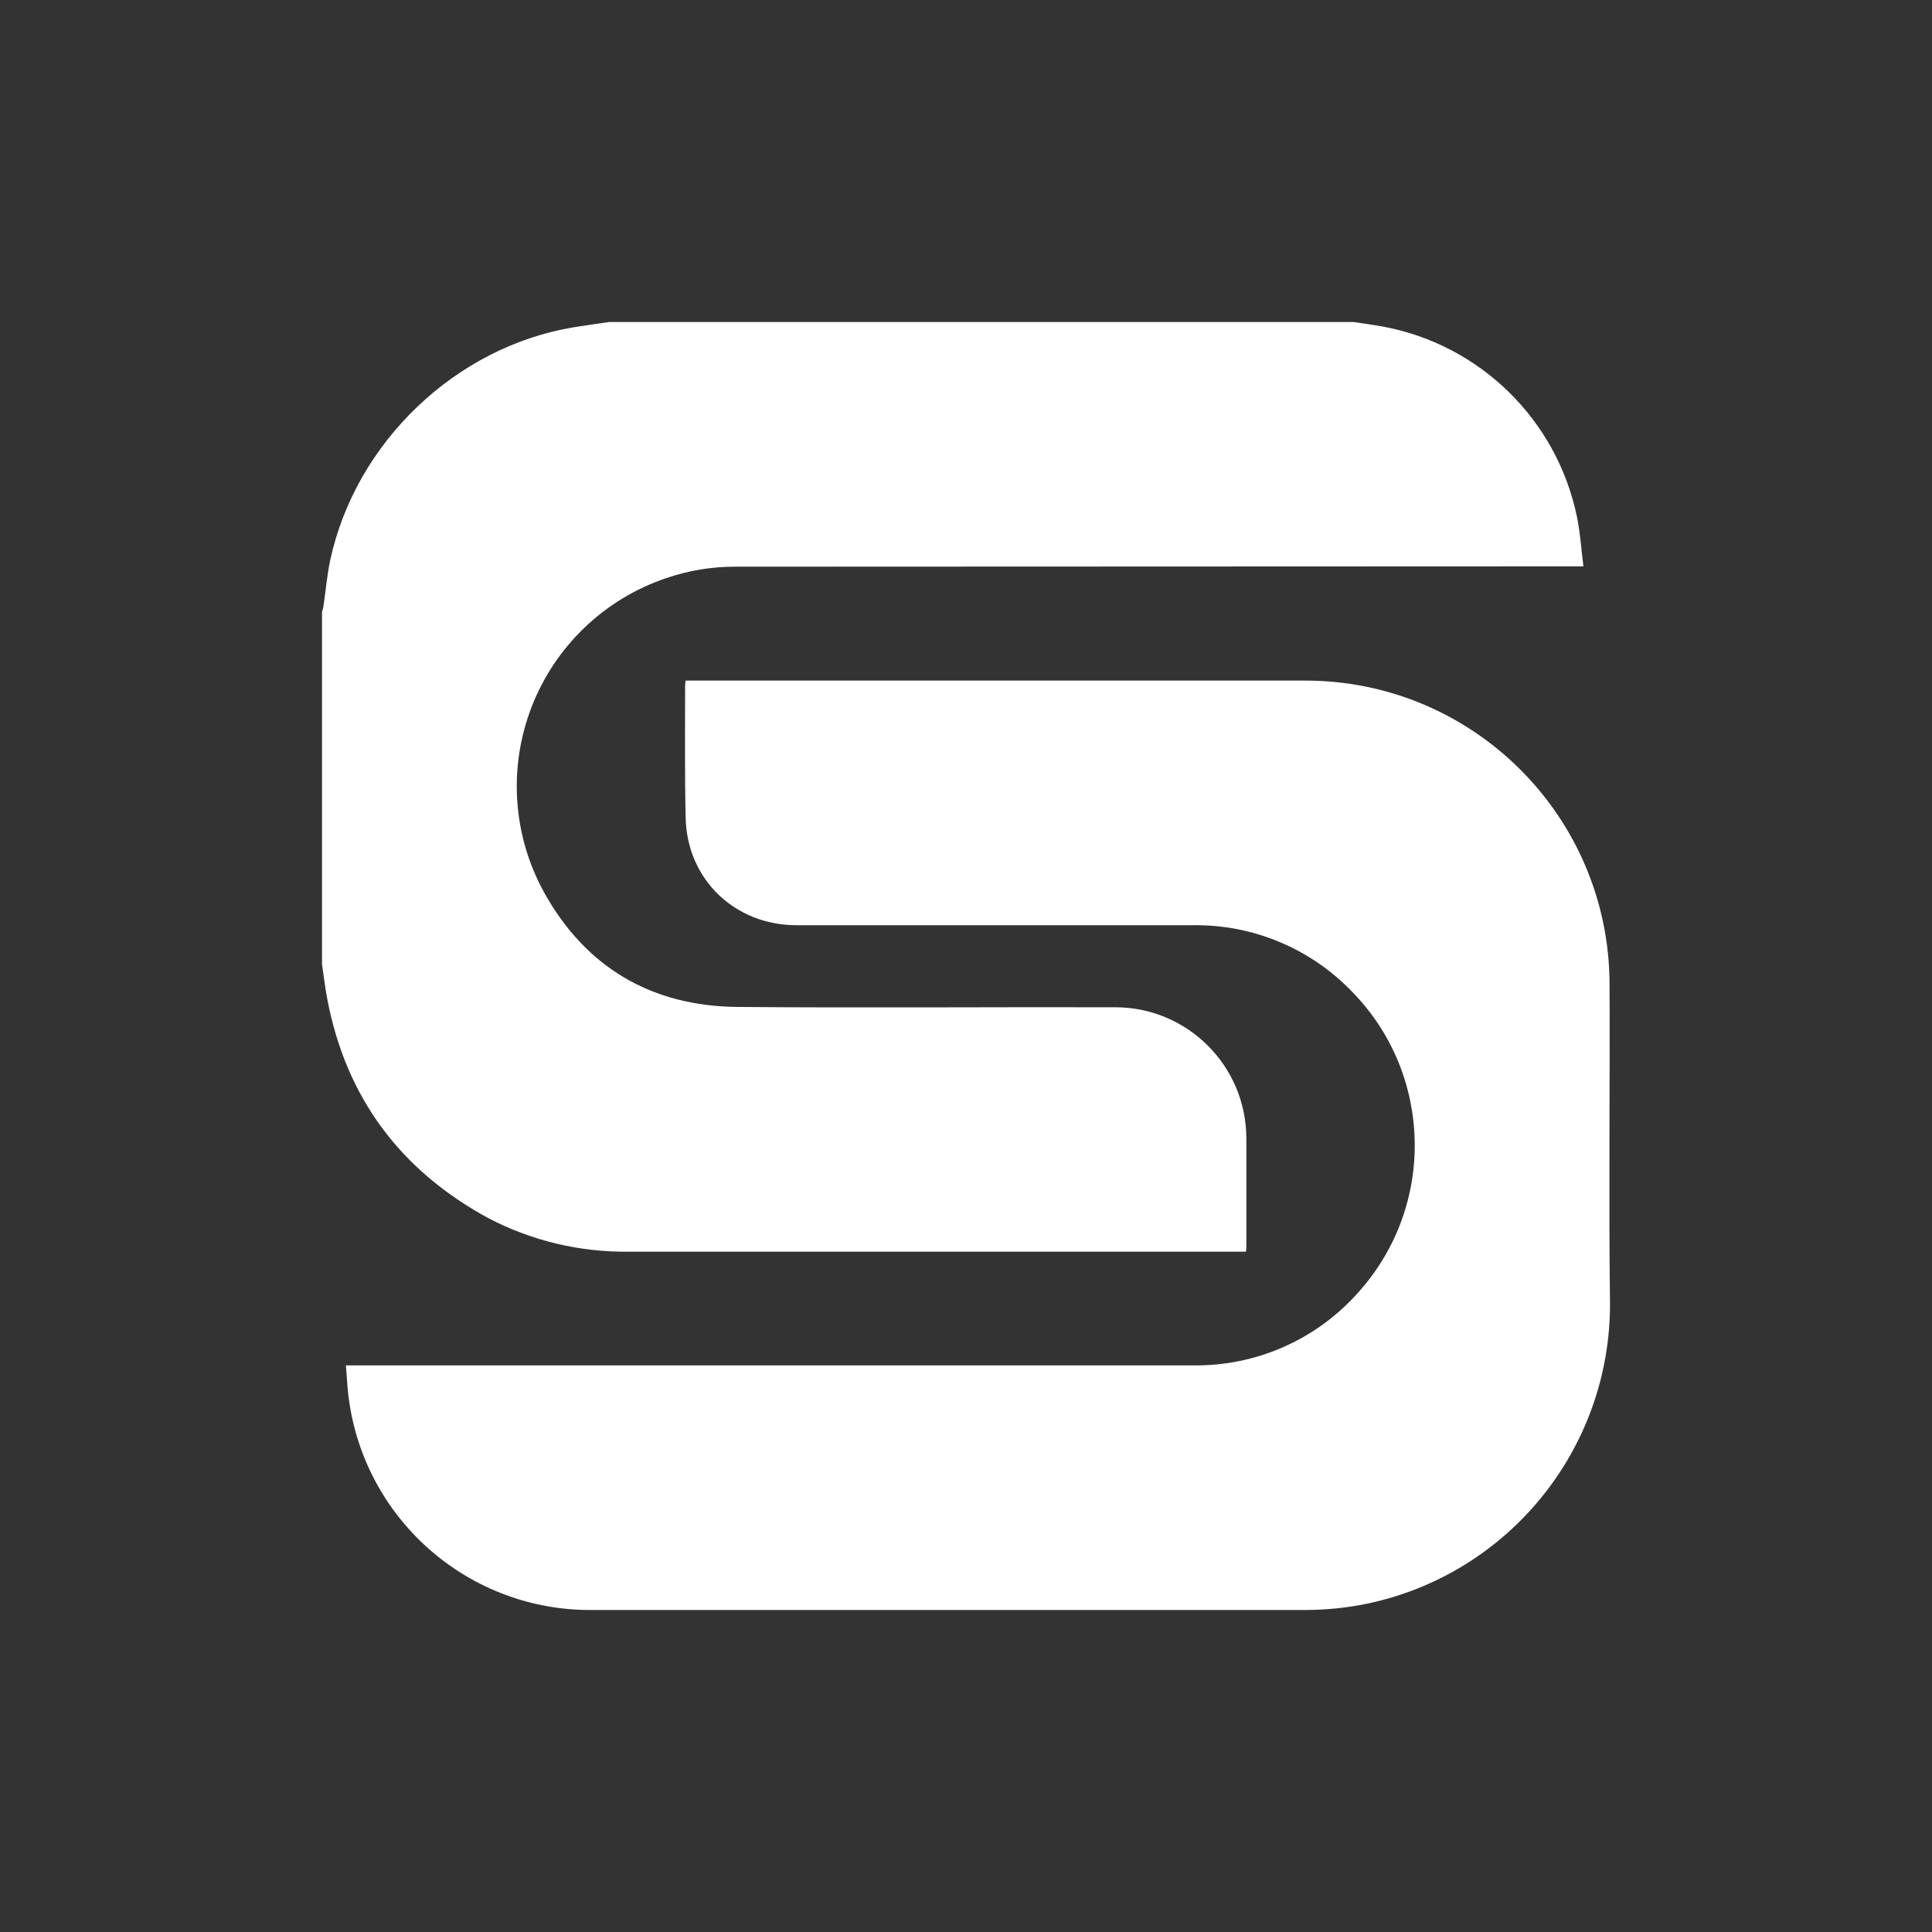 <svg width="48" height="48" viewBox="0 0 48 48" fill="none" xmlns="http://www.w3.org/2000/svg">
<rect x="0" y="0" width="48" height="48" fill="#333333" stroke="none"/>
<path d="M15.138 8H33.622C33.861 8.036 34.102 8.067 34.339 8.11C36.764 8.553 38.677 10.422 39.178 12.836C39.261 13.235 39.285 13.645 39.34 14.071H39.112L18.284 14.079C17.694 14.076 17.108 14.172 16.55 14.364C15.017 14.882 13.793 16.054 13.208 17.563C12.623 19.072 12.738 20.763 13.522 22.179C14.558 24.042 16.196 24.999 18.325 25.017C21.454 25.044 24.579 25.017 27.714 25.025C29.506 25.03 30.957 26.48 30.965 28.272C30.965 29.151 30.965 30.03 30.965 30.914C30.965 30.972 30.965 31.03 30.956 31.097H15.644C14.421 31.117 13.214 30.83 12.13 30.263C9.946 29.077 8.596 27.267 8.131 24.821C8.076 24.534 8.043 24.242 8 23.953V15.208C8.011 15.161 8.028 15.113 8.035 15.069C8.092 14.685 8.124 14.296 8.204 13.918C8.834 10.993 11.317 8.617 14.254 8.131C14.549 8.082 14.843 8.043 15.138 8ZM8.677 34.83C9.117 37.823 11.7 40.031 14.725 40C20.629 40 26.533 40 32.437 40C32.942 39.998 33.446 39.948 33.942 39.848C37.483 39.116 40.017 35.988 40 32.371C39.967 29.729 40 27.088 39.989 24.447C39.976 20.281 36.597 16.91 32.432 16.909C27.363 16.909 22.293 16.909 17.223 16.909H17.034C17.027 16.951 17.023 16.993 17.021 17.035C17.021 18.13 17.01 19.227 17.035 20.321C17.07 21.85 18.257 22.987 19.791 22.987C23.071 22.987 26.351 22.987 29.631 22.987C31.118 22.964 32.548 23.558 33.582 24.628C35.598 26.677 35.678 29.939 33.767 32.086C32.721 33.281 31.201 33.953 29.614 33.922C22.687 33.922 15.761 33.922 8.834 33.922H8.593C8.623 34.249 8.632 34.552 8.677 34.83Z" fill="white"/>
</svg>
